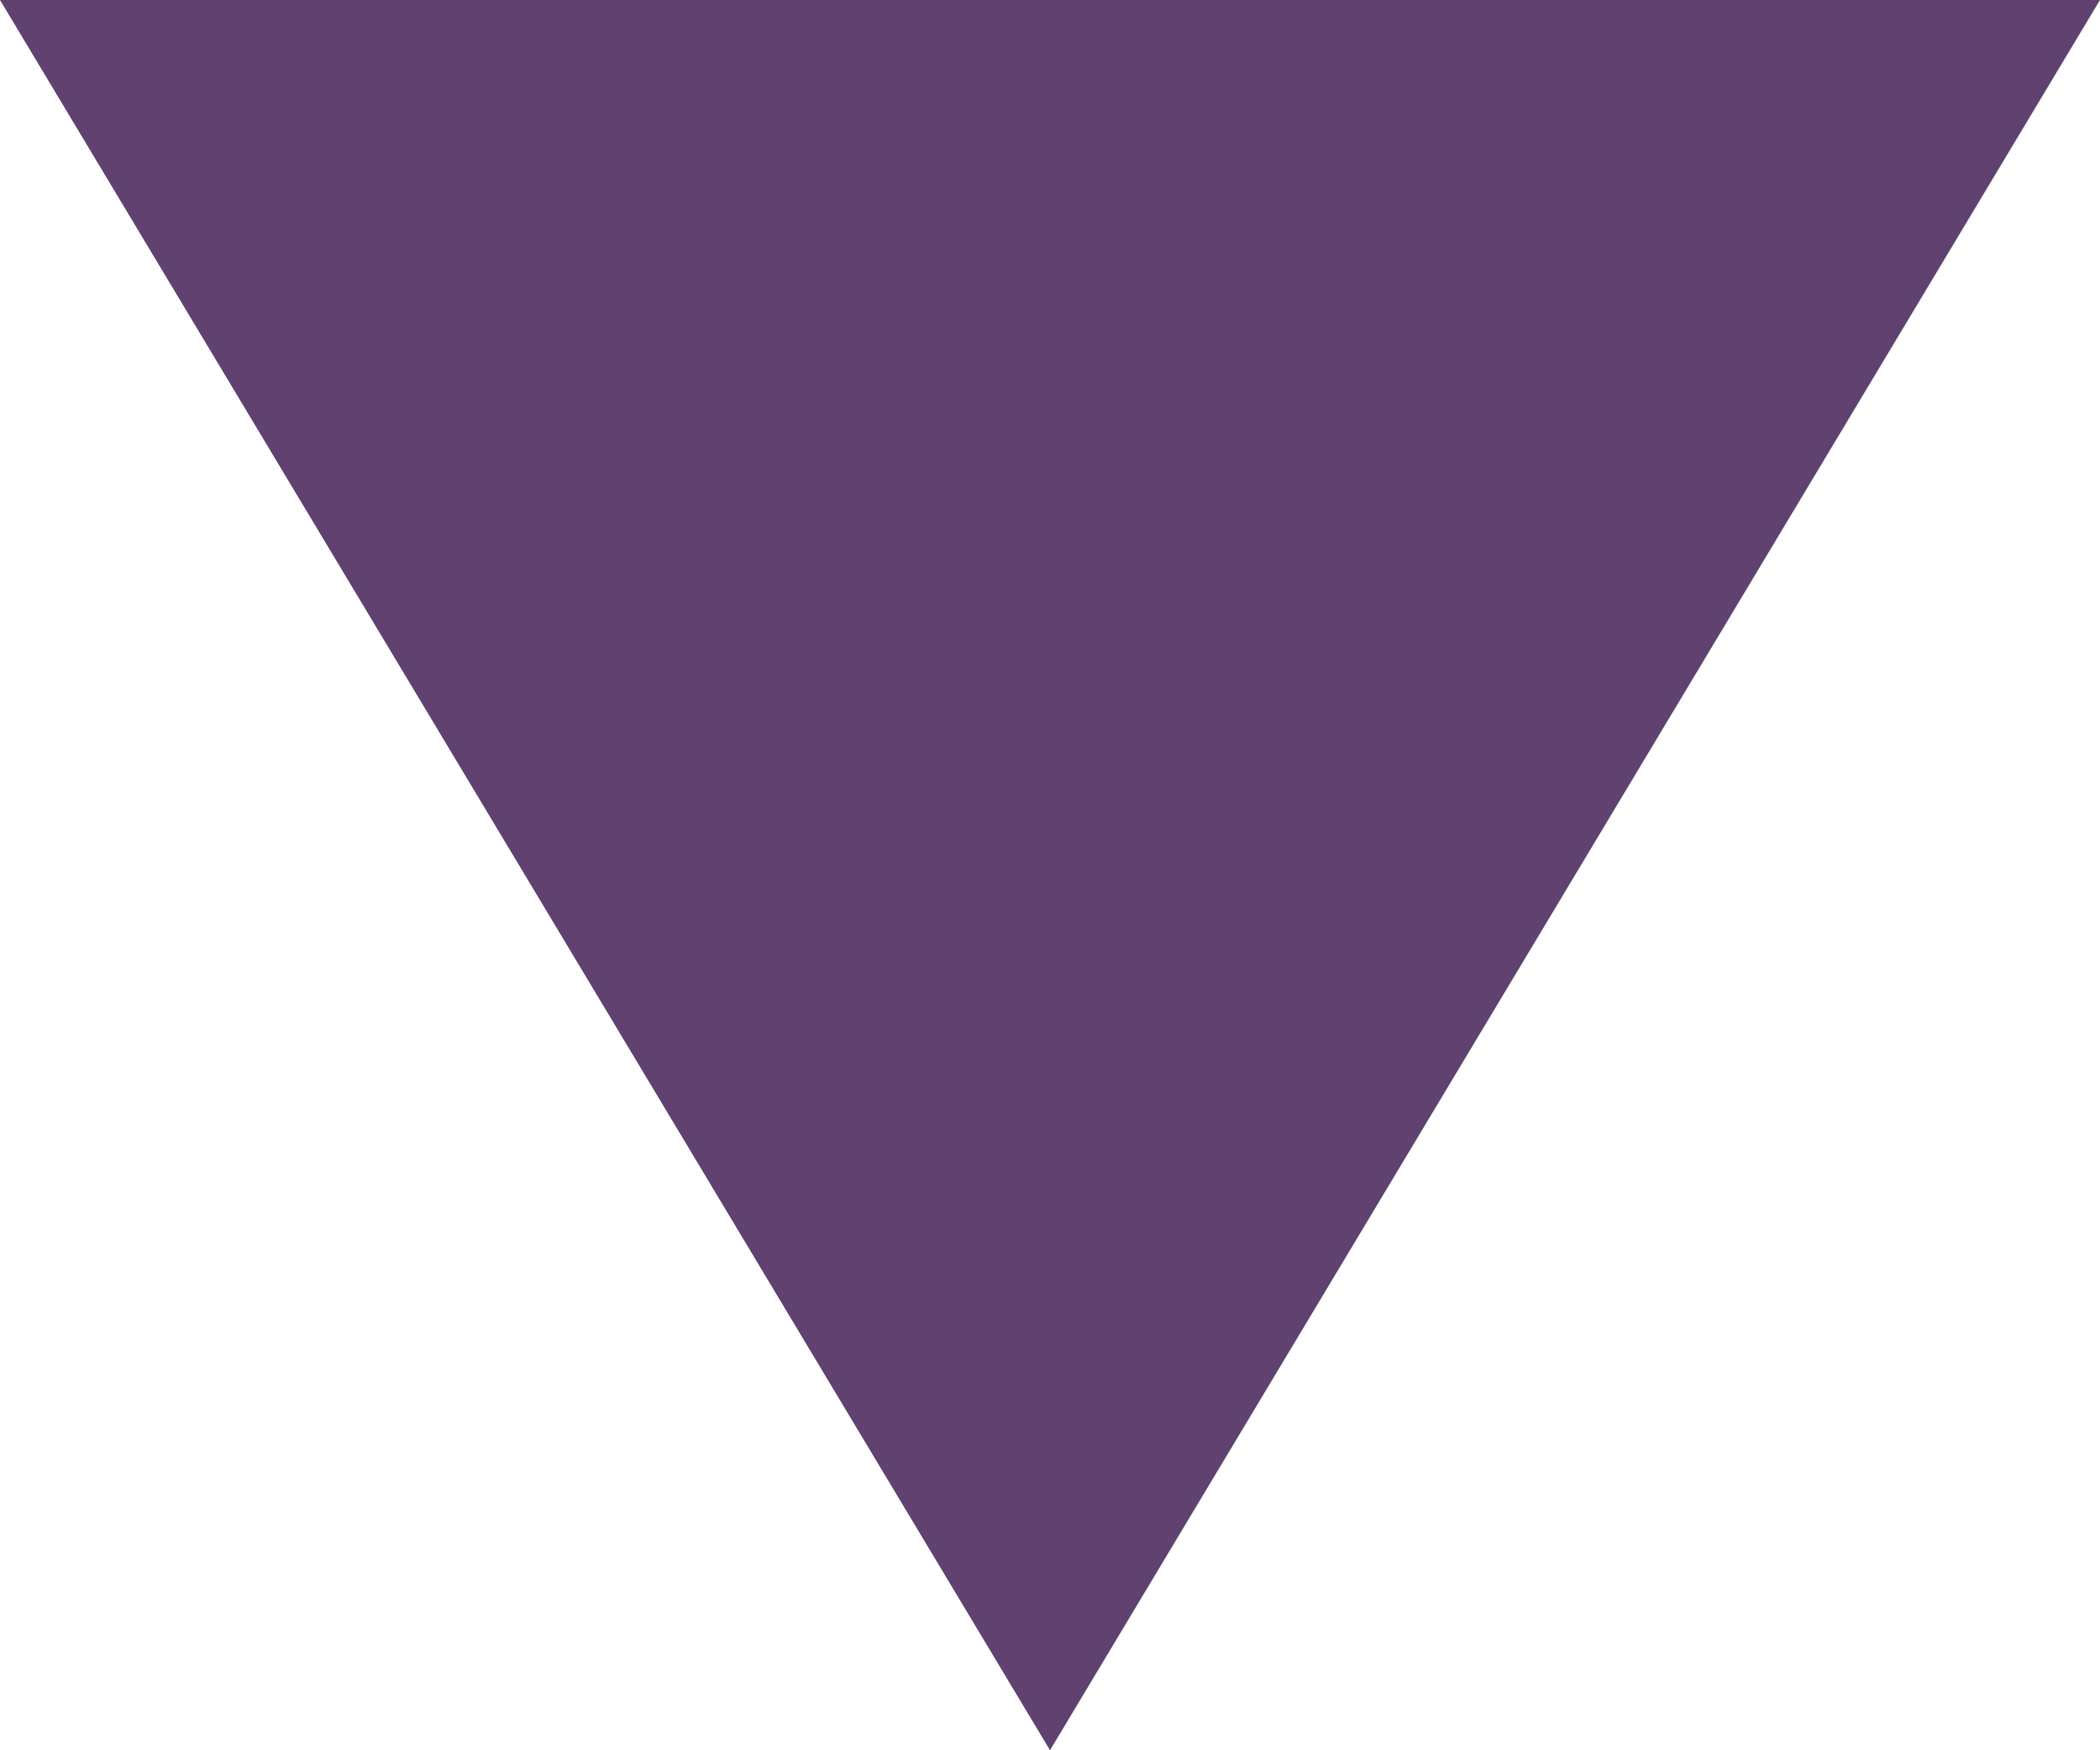 <?xml version="1.0" encoding="utf-8"?>
<!-- Generator: Adobe Illustrator 21.1.0, SVG Export Plug-In . SVG Version: 6.00 Build 0)  -->
<svg version="1.1" id="Layer_1" xmlns="http://www.w3.org/2000/svg" xmlns:xlink="http://www.w3.org/1999/xlink" x="0px" y="0px"
	 width="6.6px" height="5.5px" viewBox="0 0 6.6 5.5" style="enable-background:new 0 0 6.6 5.5;" xml:space="preserve">
<style type="text/css">
	.st0{fill:#604270;}
</style>
<path class="st0" d="M3.3,5.5L0,0h6.6L3.3,5.5z"/>
</svg>
